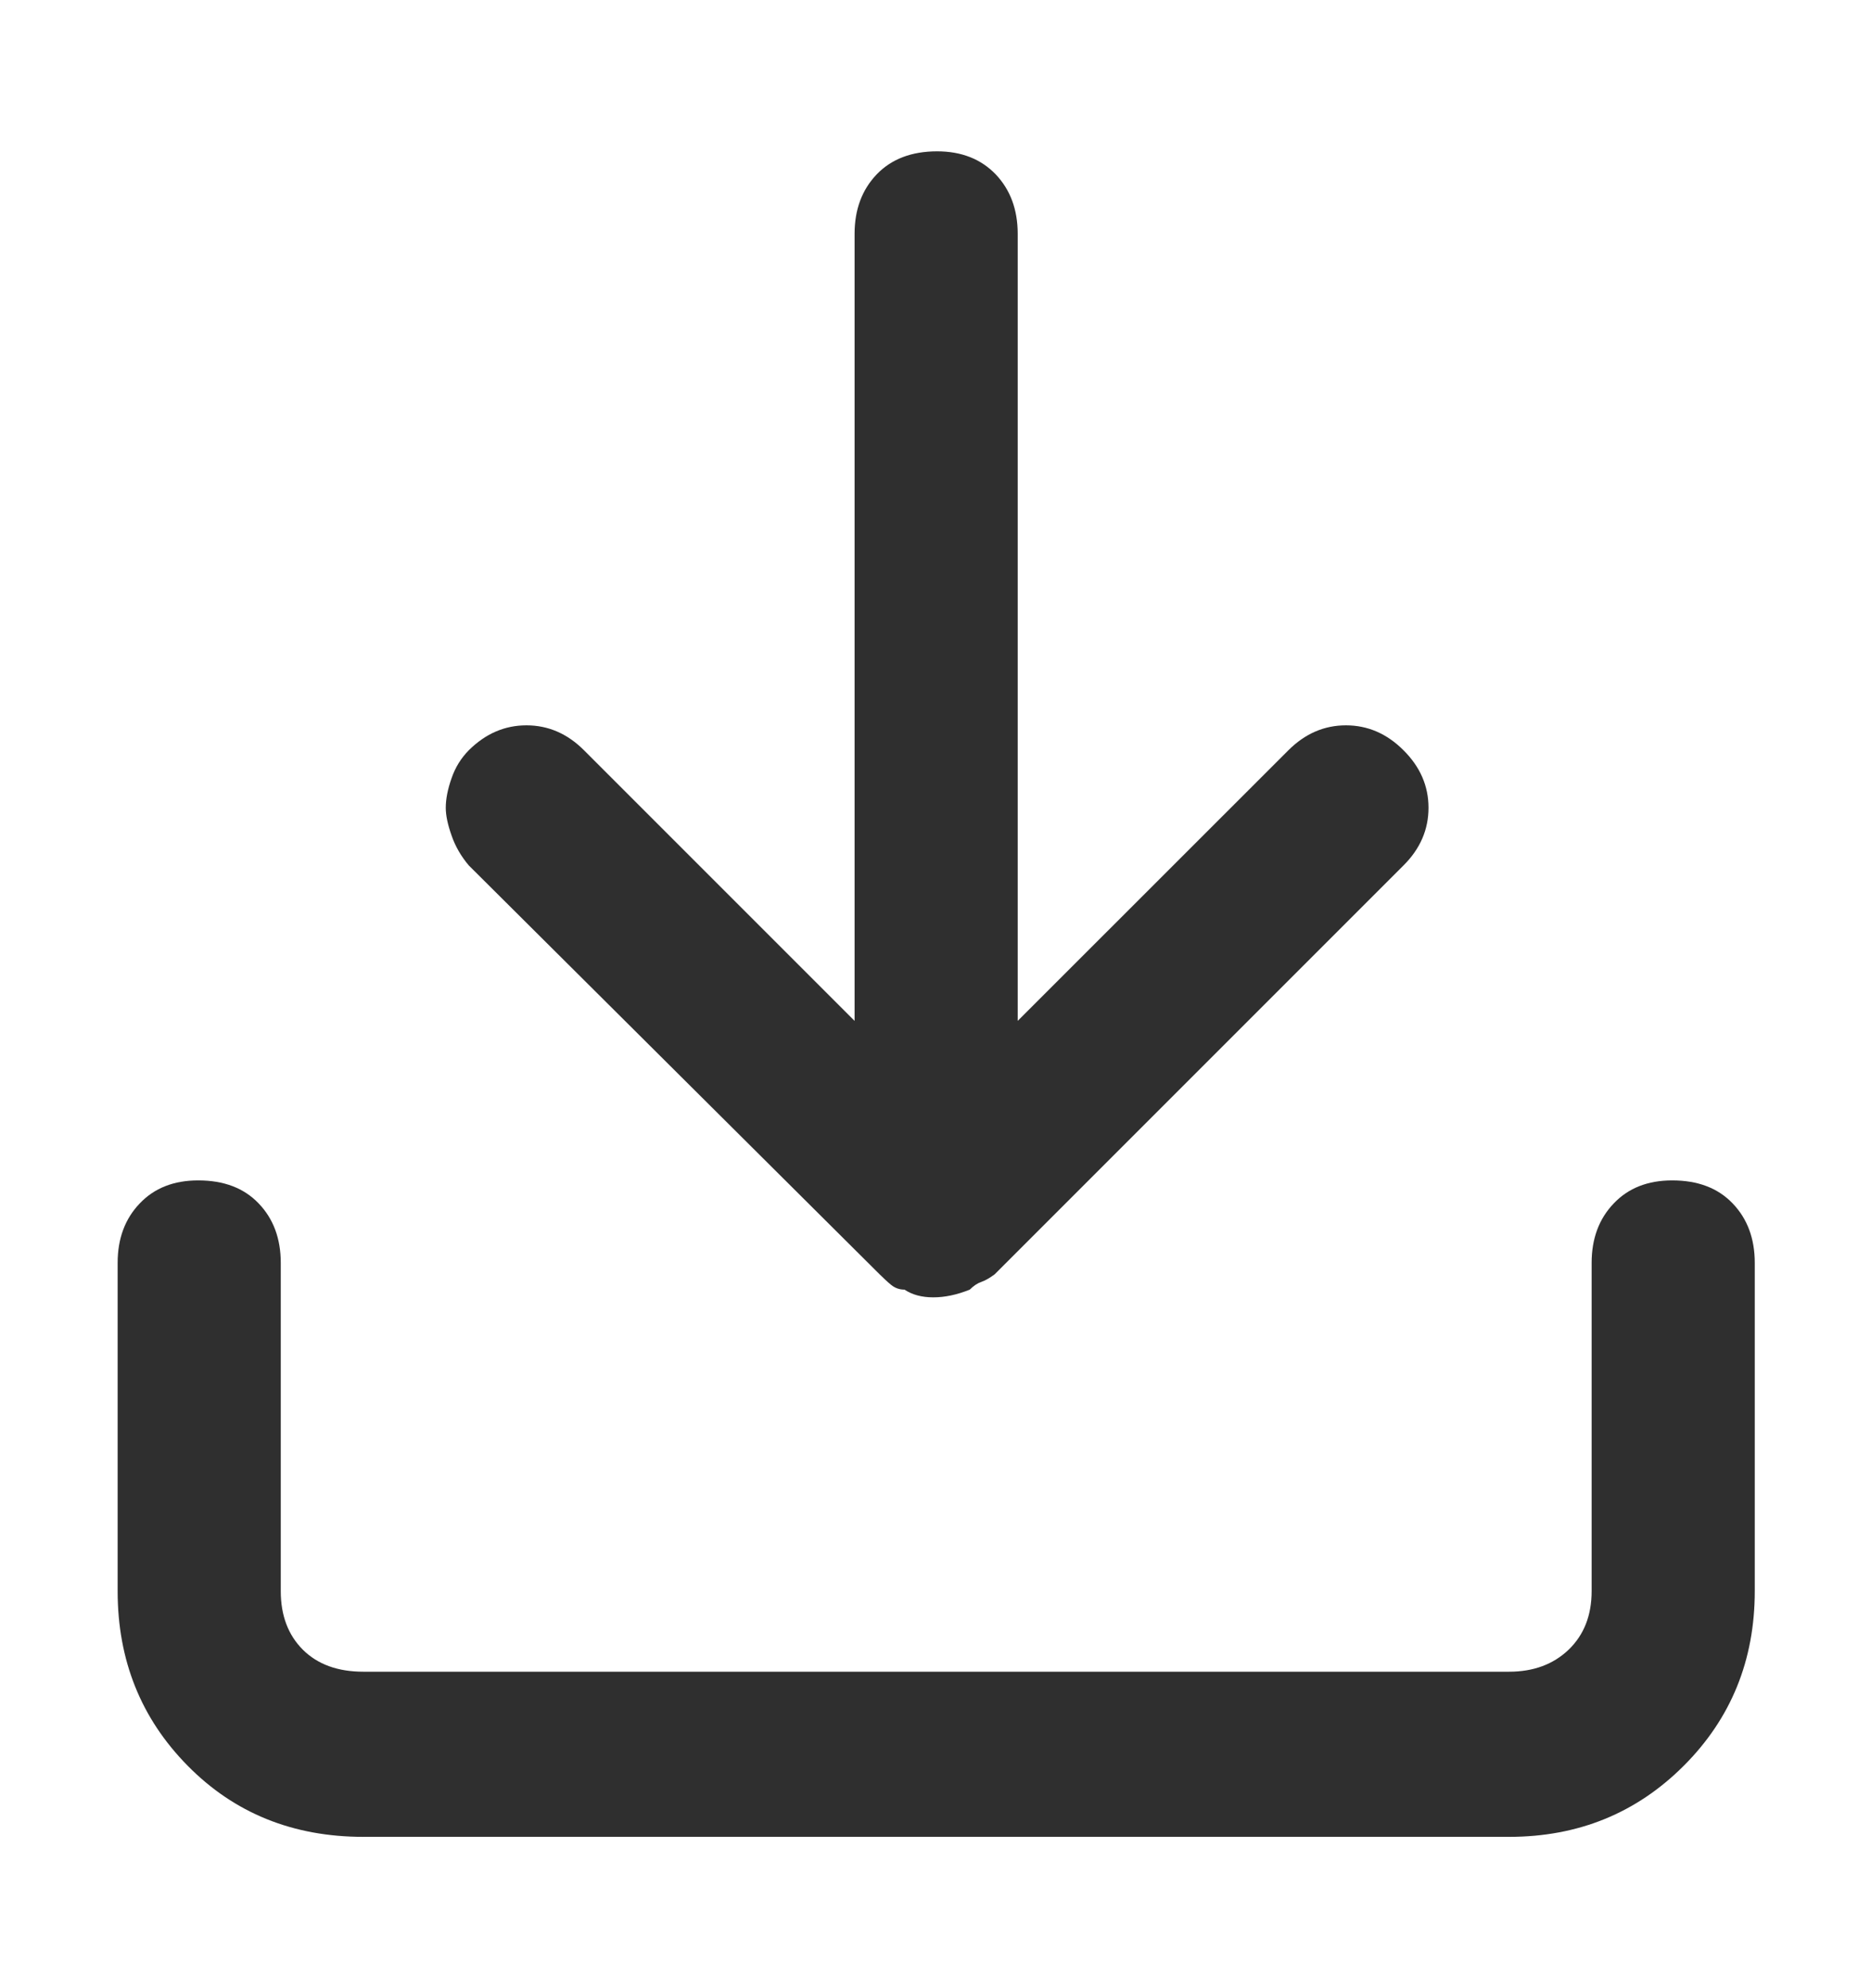 <svg width="16" height="17" viewBox="0 0 16 17" fill="none" xmlns="http://www.w3.org/2000/svg">
<path d="M7.735 11.027C7.801 11.071 7.883 11.093 7.981 11.093C8.08 11.093 8.184 11.071 8.293 11.027C8.326 10.994 8.359 10.972 8.392 10.961C8.424 10.95 8.463 10.928 8.506 10.896L12.002 7.4C12.145 7.258 12.216 7.093 12.216 6.907C12.216 6.721 12.145 6.557 12.002 6.415C11.86 6.273 11.696 6.202 11.51 6.202C11.324 6.202 11.16 6.273 11.018 6.415L8.703 8.729L8.703 2C8.703 1.792 8.64 1.623 8.515 1.491C8.389 1.36 8.222 1.294 8.014 1.294C7.795 1.294 7.623 1.36 7.497 1.491C7.371 1.623 7.308 1.792 7.308 2L7.308 8.729L4.994 6.415C4.852 6.273 4.688 6.202 4.502 6.202C4.316 6.202 4.152 6.273 4.009 6.415C3.944 6.481 3.894 6.56 3.862 6.653C3.829 6.746 3.812 6.831 3.812 6.907C3.812 6.973 3.829 7.052 3.862 7.145C3.894 7.238 3.944 7.323 4.009 7.4L7.522 10.896C7.555 10.928 7.587 10.959 7.62 10.986C7.653 11.013 7.691 11.027 7.735 11.027Z" fill="#2F2F2F"/>
<path d="M13.611 10.798L13.611 13.605C13.611 13.813 13.545 13.98 13.414 14.106C13.283 14.231 13.113 14.294 12.905 14.294L3.107 14.294C2.888 14.294 2.716 14.231 2.59 14.106C2.464 13.98 2.401 13.813 2.401 13.605L2.401 10.798C2.401 10.591 2.338 10.421 2.212 10.29C2.086 10.158 1.914 10.093 1.695 10.093C1.487 10.093 1.32 10.158 1.195 10.29C1.069 10.421 1.006 10.591 1.006 10.798L1.006 13.605C1.006 14.196 1.206 14.694 1.605 15.098C2.004 15.503 2.505 15.706 3.107 15.706L12.905 15.706C13.496 15.706 13.994 15.503 14.399 15.098C14.803 14.694 15.006 14.196 15.006 13.605L15.006 10.798C15.006 10.591 14.943 10.421 14.817 10.29C14.691 10.158 14.519 10.093 14.3 10.093C14.092 10.093 13.925 10.158 13.8 10.29C13.674 10.421 13.611 10.591 13.611 10.798Z" fill="#2F2F2F"/>
</svg>
